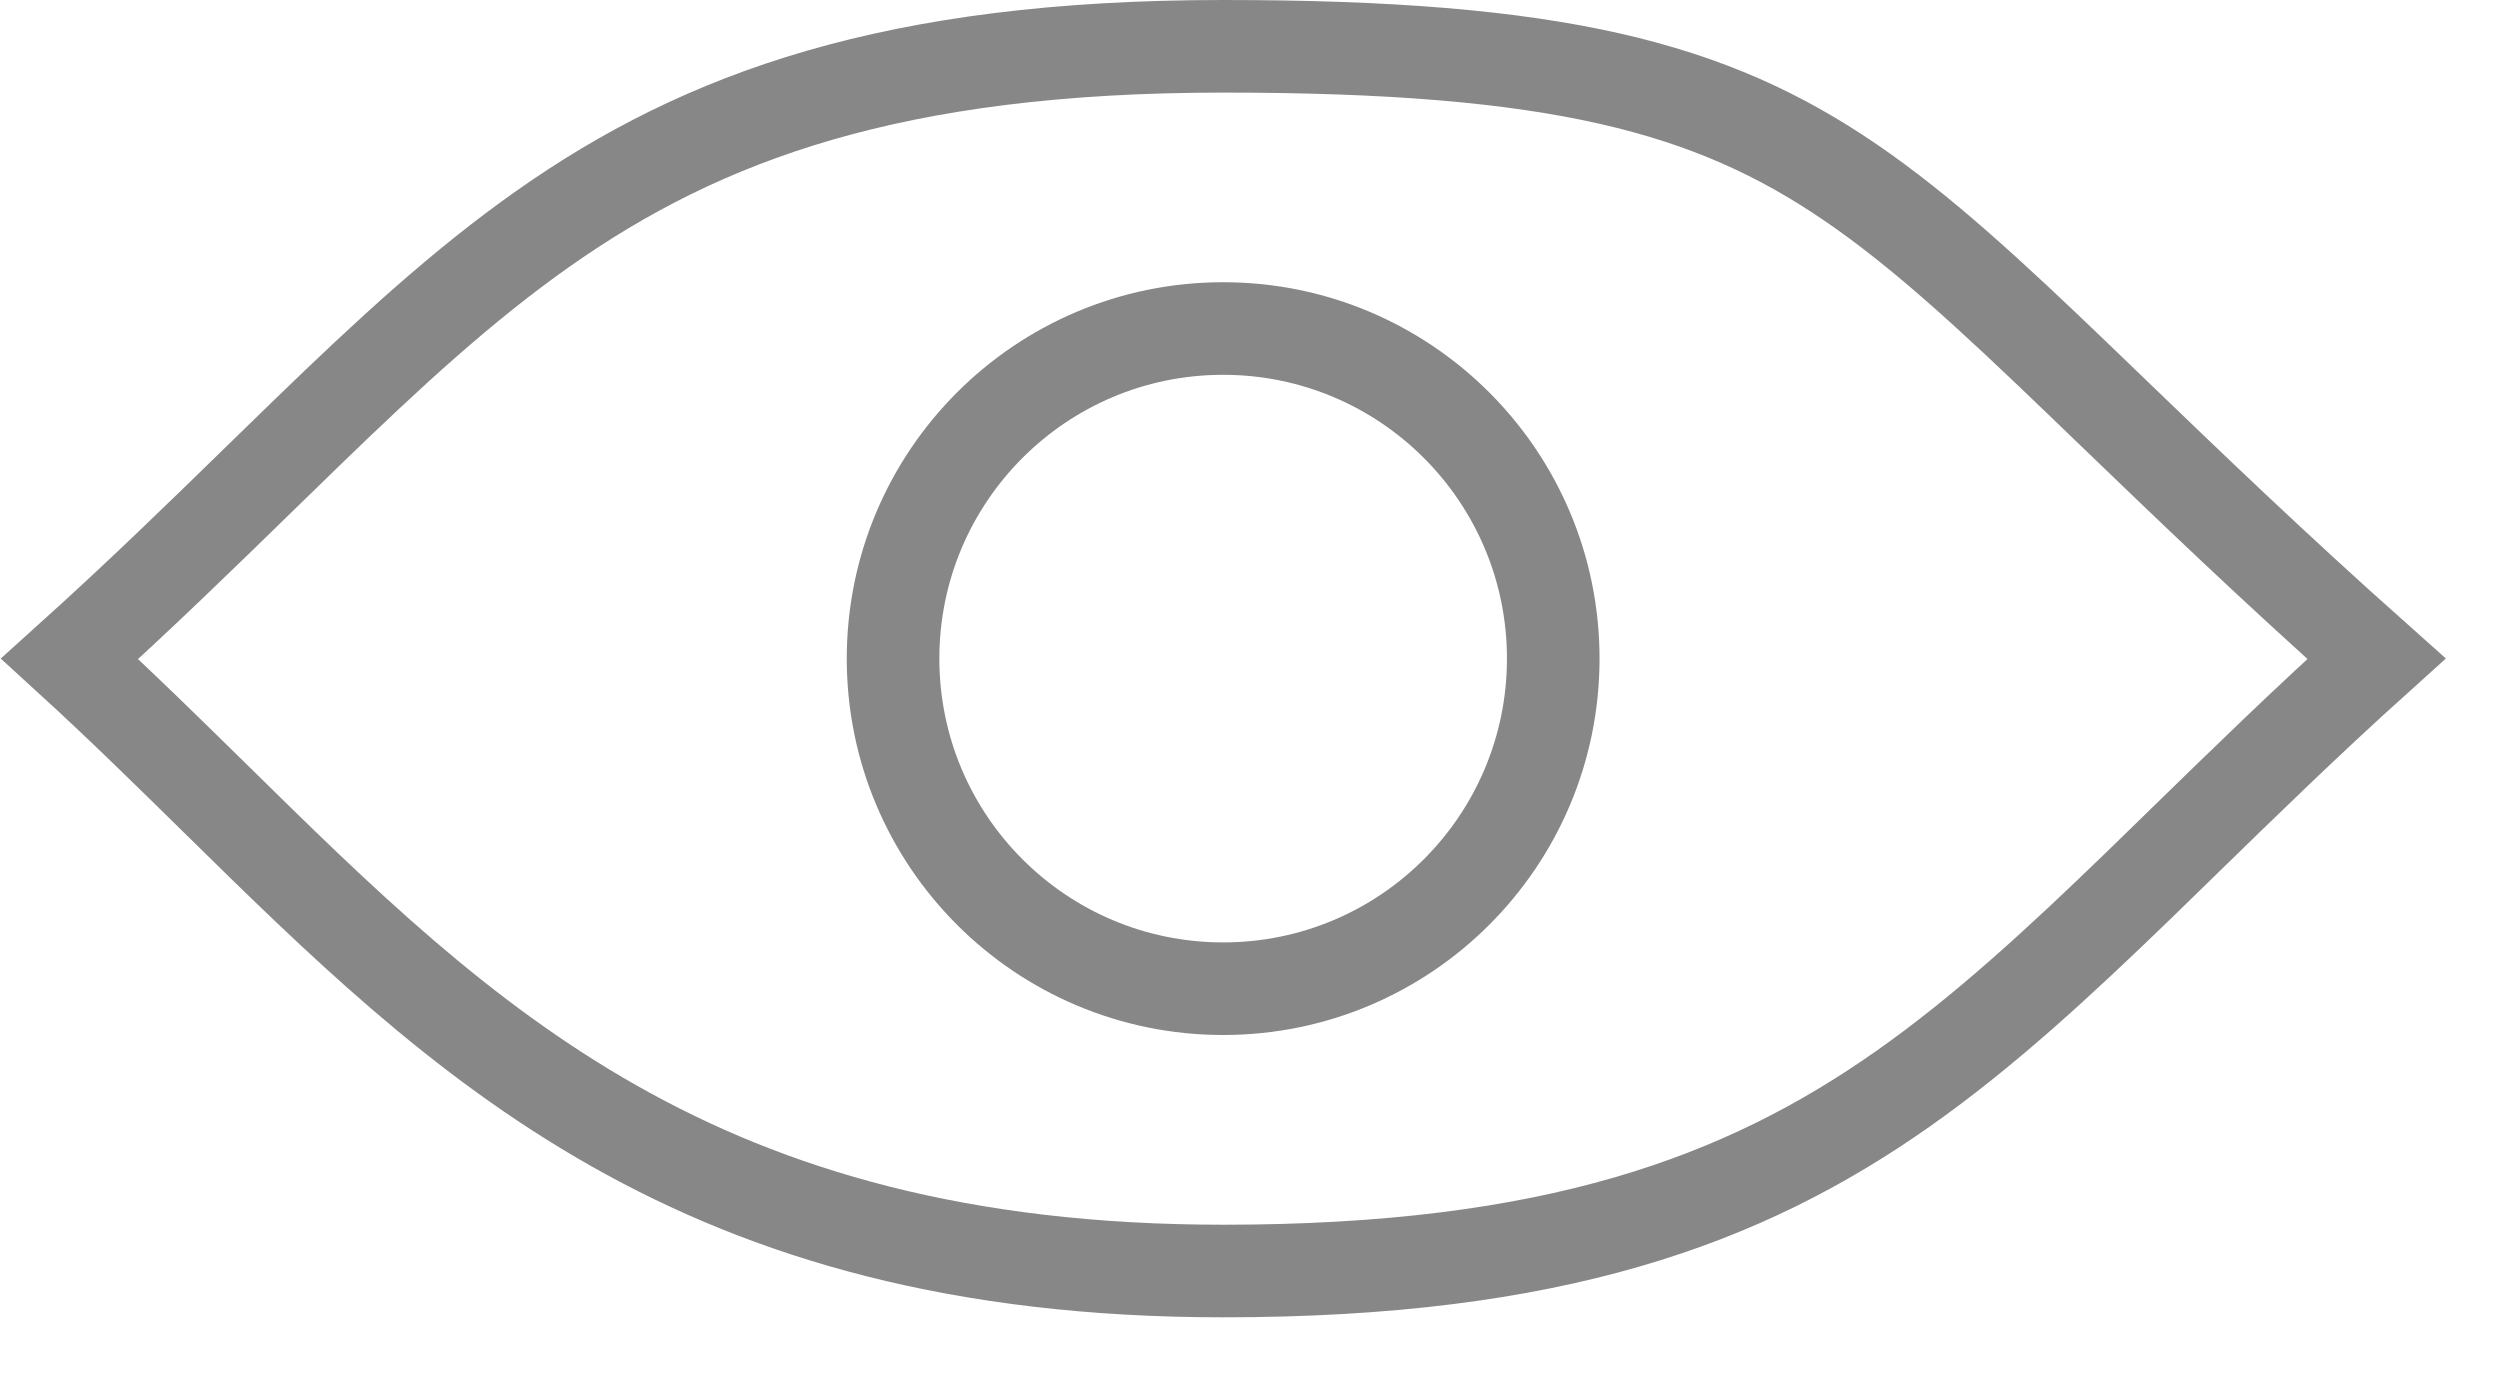 <svg width="27" height="15" viewBox="0 0 27 15" fill="none" xmlns="http://www.w3.org/2000/svg">
<path d="M22.845 4.479C23.624 5.229 24.533 6.105 25.666 7.114C24.908 7.797 24.237 8.452 23.614 9.059C23.441 9.228 23.272 9.393 23.106 9.554C22.225 10.406 21.424 11.146 20.549 11.761C18.828 12.971 16.773 13.727 13.21 13.727C7.515 13.727 5 11.254 2.322 8.62C1.812 8.119 1.296 7.612 0.752 7.115C1.511 6.431 2.183 5.776 2.807 5.167C2.98 4.999 3.149 4.834 3.315 4.673C4.196 3.82 4.997 3.08 5.872 2.465C7.593 1.256 9.648 0.5 13.21 0.5C16.818 0.5 18.477 0.941 19.983 1.969C20.758 2.498 21.507 3.192 22.464 4.112C22.588 4.231 22.715 4.353 22.845 4.479Z" stroke="#878787"/>
<circle cx="13.21" cy="7.113" r="3.565" stroke="#878787"/>
</svg>
